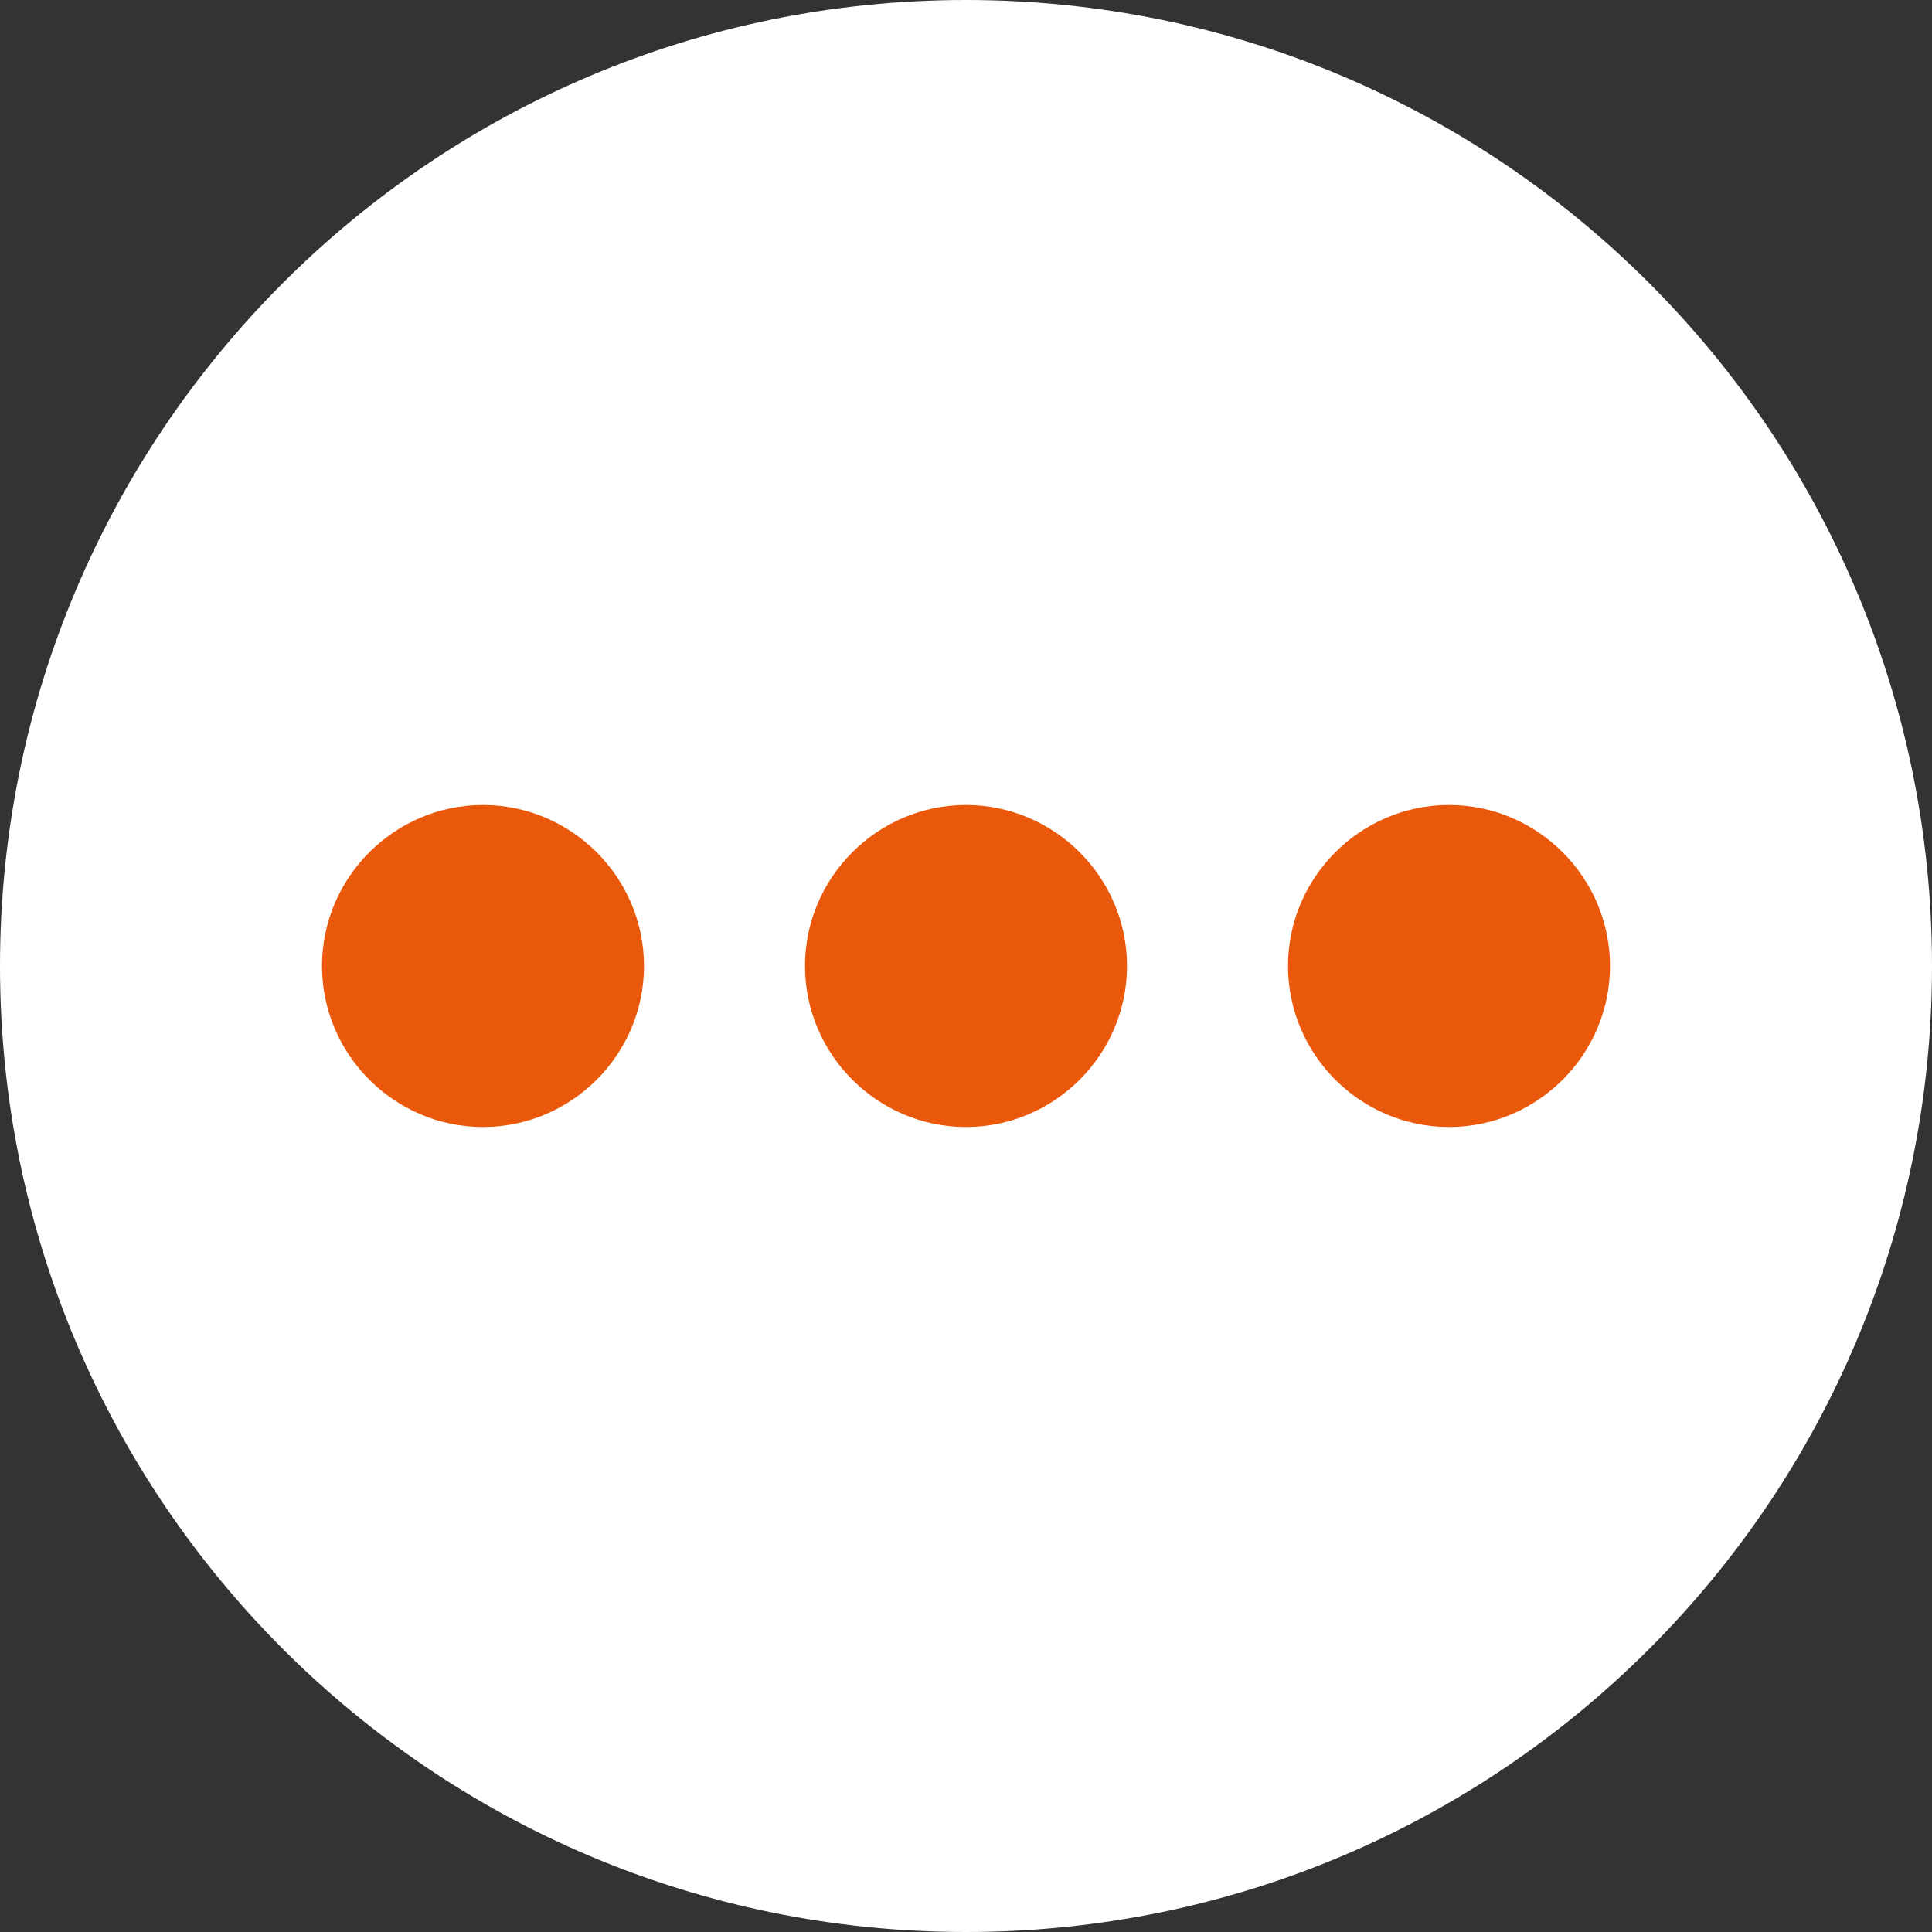 <svg width="30" height="30" viewBox="0 0 30 30" fill="none" xmlns="http://www.w3.org/2000/svg">
<rect x="0" y="0" width="30" height="30" fill="#333333" stroke="none"/>
<g id="Insuranses" clip-path="url(#clip0_1350_5799)">
<path id="Vector" d="M15 30C23.284 30 30 23.284 30 15C30 6.716 23.284 0 15 0C6.716 0 0 6.716 0 15C0 23.284 6.716 30 15 30Z" fill="white"/>
<path id="Vector_2" d="M15 17.5C16.375 17.5 17.5 16.375 17.5 15C17.5 13.625 16.375 12.5 15 12.5C13.625 12.5 12.5 13.625 12.5 15C12.5 16.375 13.625 17.5 15 17.5ZM7.5 17.5C8.875 17.5 10 16.375 10 15C10 13.625 8.875 12.5 7.5 12.5C6.125 12.5 5 13.625 5 15C5 16.375 6.125 17.5 7.5 17.5ZM22.5 17.5C23.875 17.5 25 16.375 25 15C25 13.625 23.875 12.5 22.5 12.5C21.125 12.5 20 13.625 20 15C20 16.375 21.125 17.5 22.5 17.5Z" fill="#EA580C"/>
</g>
<defs>
<clipPath id="clip0_1350_5799">
<rect width="30" height="30" fill="white"/>
</clipPath>
</defs>
</svg>
